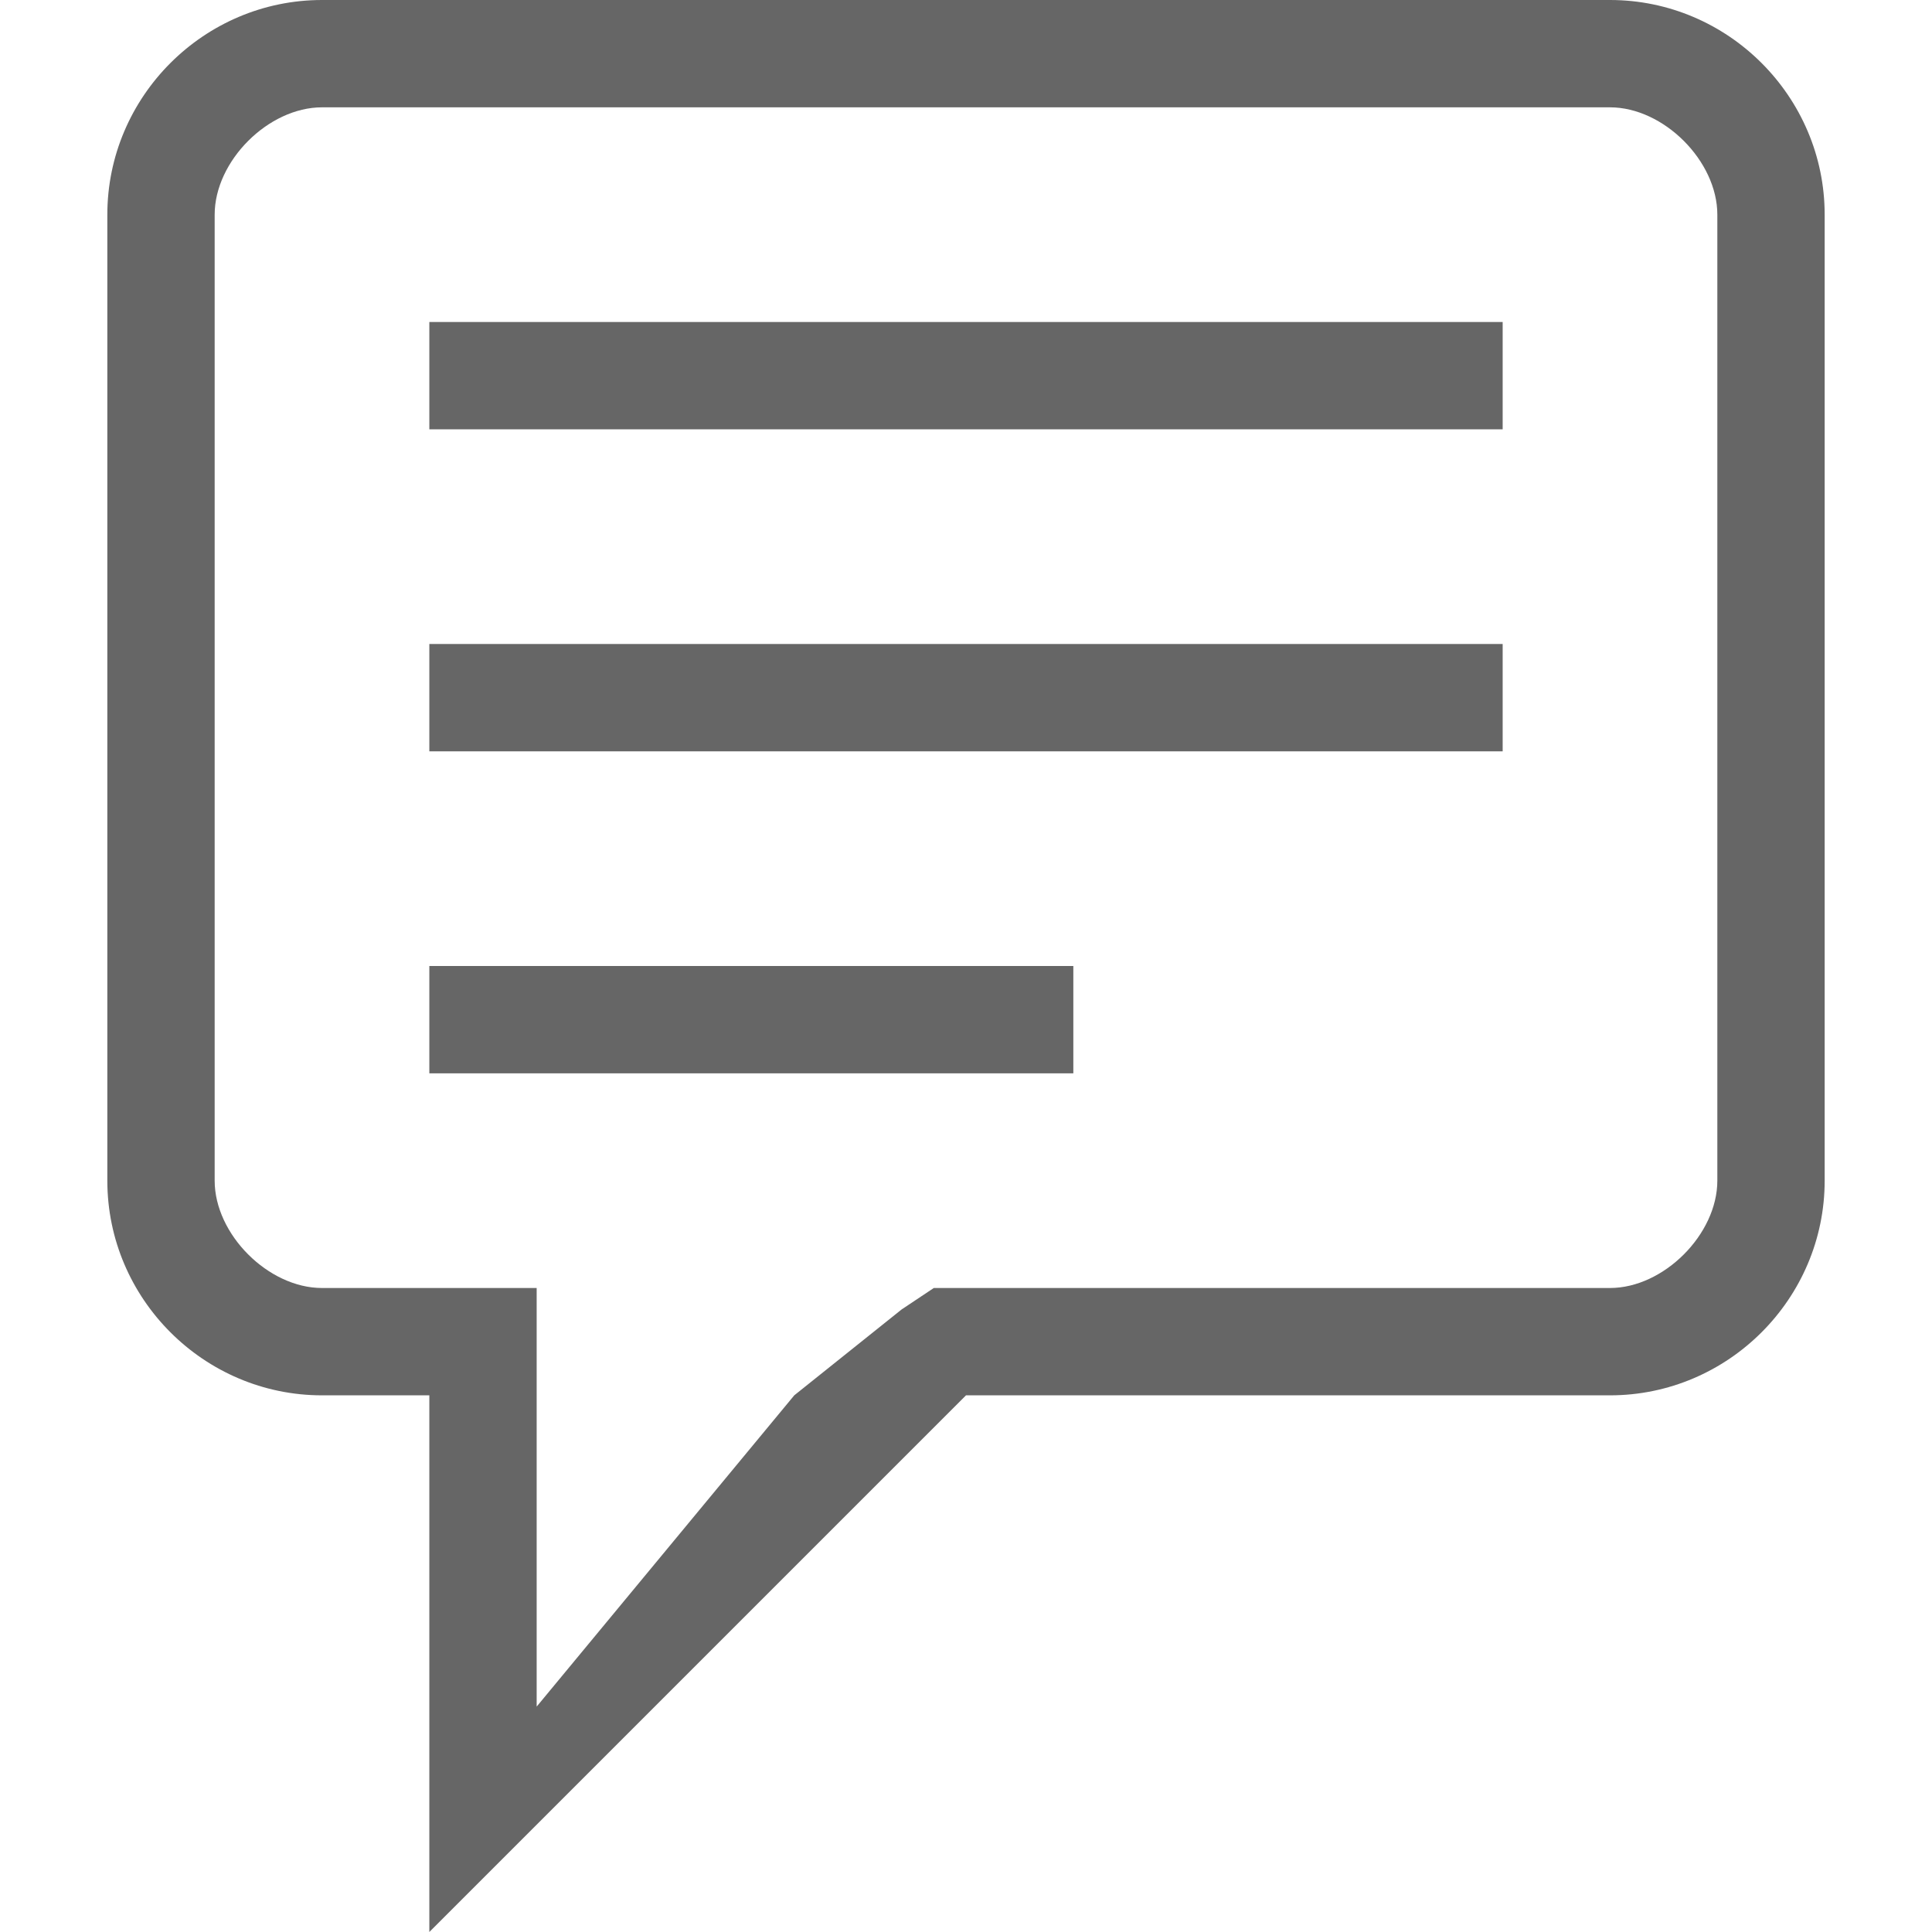 <svg xmlns="http://www.w3.org/2000/svg" width="18" height="18" viewBox="0 0 18 18"><path fill="#666" d="M4 3h10v1H4z"/><path fill="#666" d="M15 0H3C1.9 0 1 .9 1 2v9c0 1.1.9 2 2 2h1v5l5-5h6c1.1 0 2-.9 2-2V2c0-1.1-.9-2-2-2zm1 11c0 .5-.5 1-1 1H8.7l-.3.2-1 .8L5 15.9V12H3c-.5 0-1-.5-1-1V2c0-.5.5-1 1-1h12c.5 0 1 .5 1 1v9z"/><path fill="#666" d="M4 6h10v1H4zm0 3h6v1H4z"/></svg>